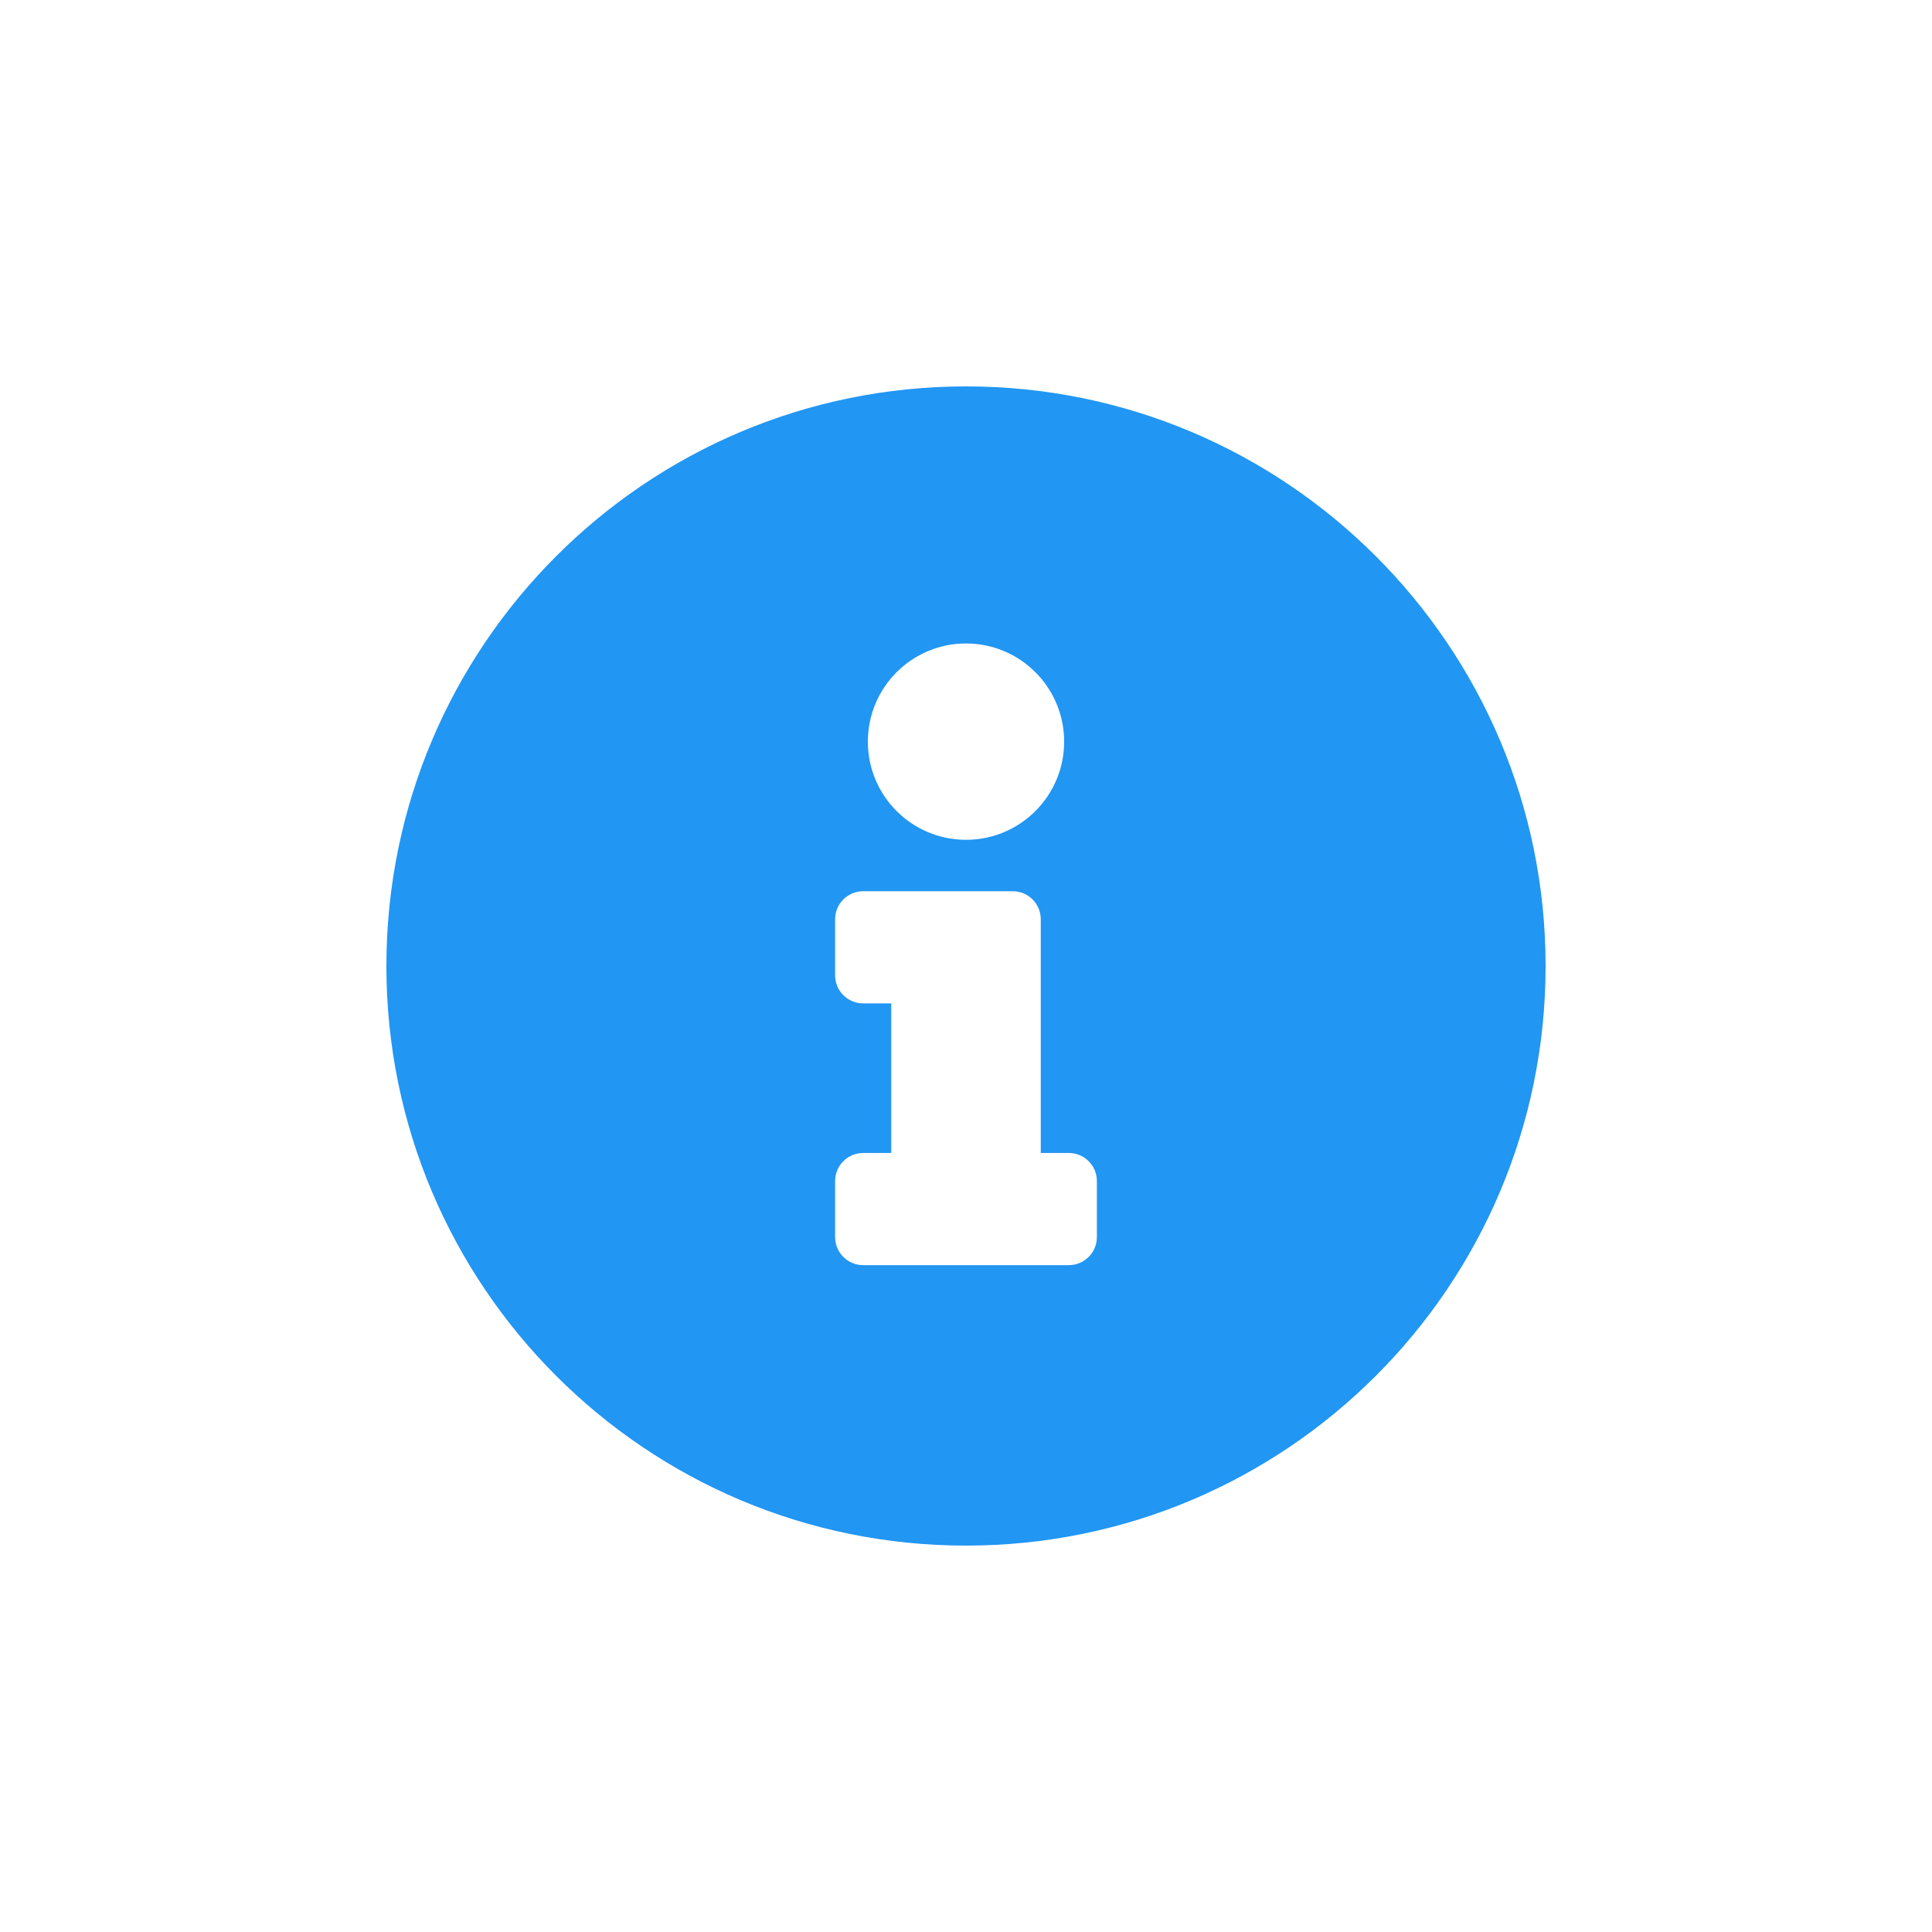 <?xml version="1.0" encoding="UTF-8"?>
<svg width="50px" height="50px" viewBox="0 0 50 50" version="1.1" xmlns="http://www.w3.org/2000/svg" xmlns:xlink="http://www.w3.org/1999/xlink">
    <!-- Generator: Sketch 60.1 (88133) - https://sketch.com -->
    <title>aboutus</title>
    <desc>Created with Sketch.</desc>
    <g id="aboutus" stroke="none" stroke-width="1" fill="none" fill-rule="evenodd">
        <g id="info-circle" transform="translate(10, 10)" fill="#2196f3" fill-rule="nonzero">
            <path d="M15,0 C6.716,0 0,6.719 0,15 C0,23.286 6.716,30 15,30 C23.284,30 30,23.286 30,15 C30,6.719 23.284,0 15,0 Z M15,6.653 C16.403,6.653 17.54,7.791 17.54,9.194 C17.54,10.597 16.403,11.734 15,11.734 C13.597,11.734 12.46,10.597 12.46,9.194 C12.46,7.791 13.597,6.653 15,6.653 Z M18.387,22.016 C18.387,22.417 18.062,22.742 17.661,22.742 L12.339,22.742 C11.938,22.742 11.613,22.417 11.613,22.016 L11.613,20.565 C11.613,20.164 11.938,19.839 12.339,19.839 L13.065,19.839 L13.065,15.968 L12.339,15.968 C11.938,15.968 11.613,15.643 11.613,15.242 L11.613,13.79 C11.613,13.389 11.938,13.065 12.339,13.065 L16.21,13.065 C16.611,13.065 16.935,13.389 16.935,13.79 L16.935,19.839 L17.661,19.839 C18.062,19.839 18.387,20.164 18.387,20.565 L18.387,22.016 Z" id="Shape"></path>
        </g>
    </g>
</svg>